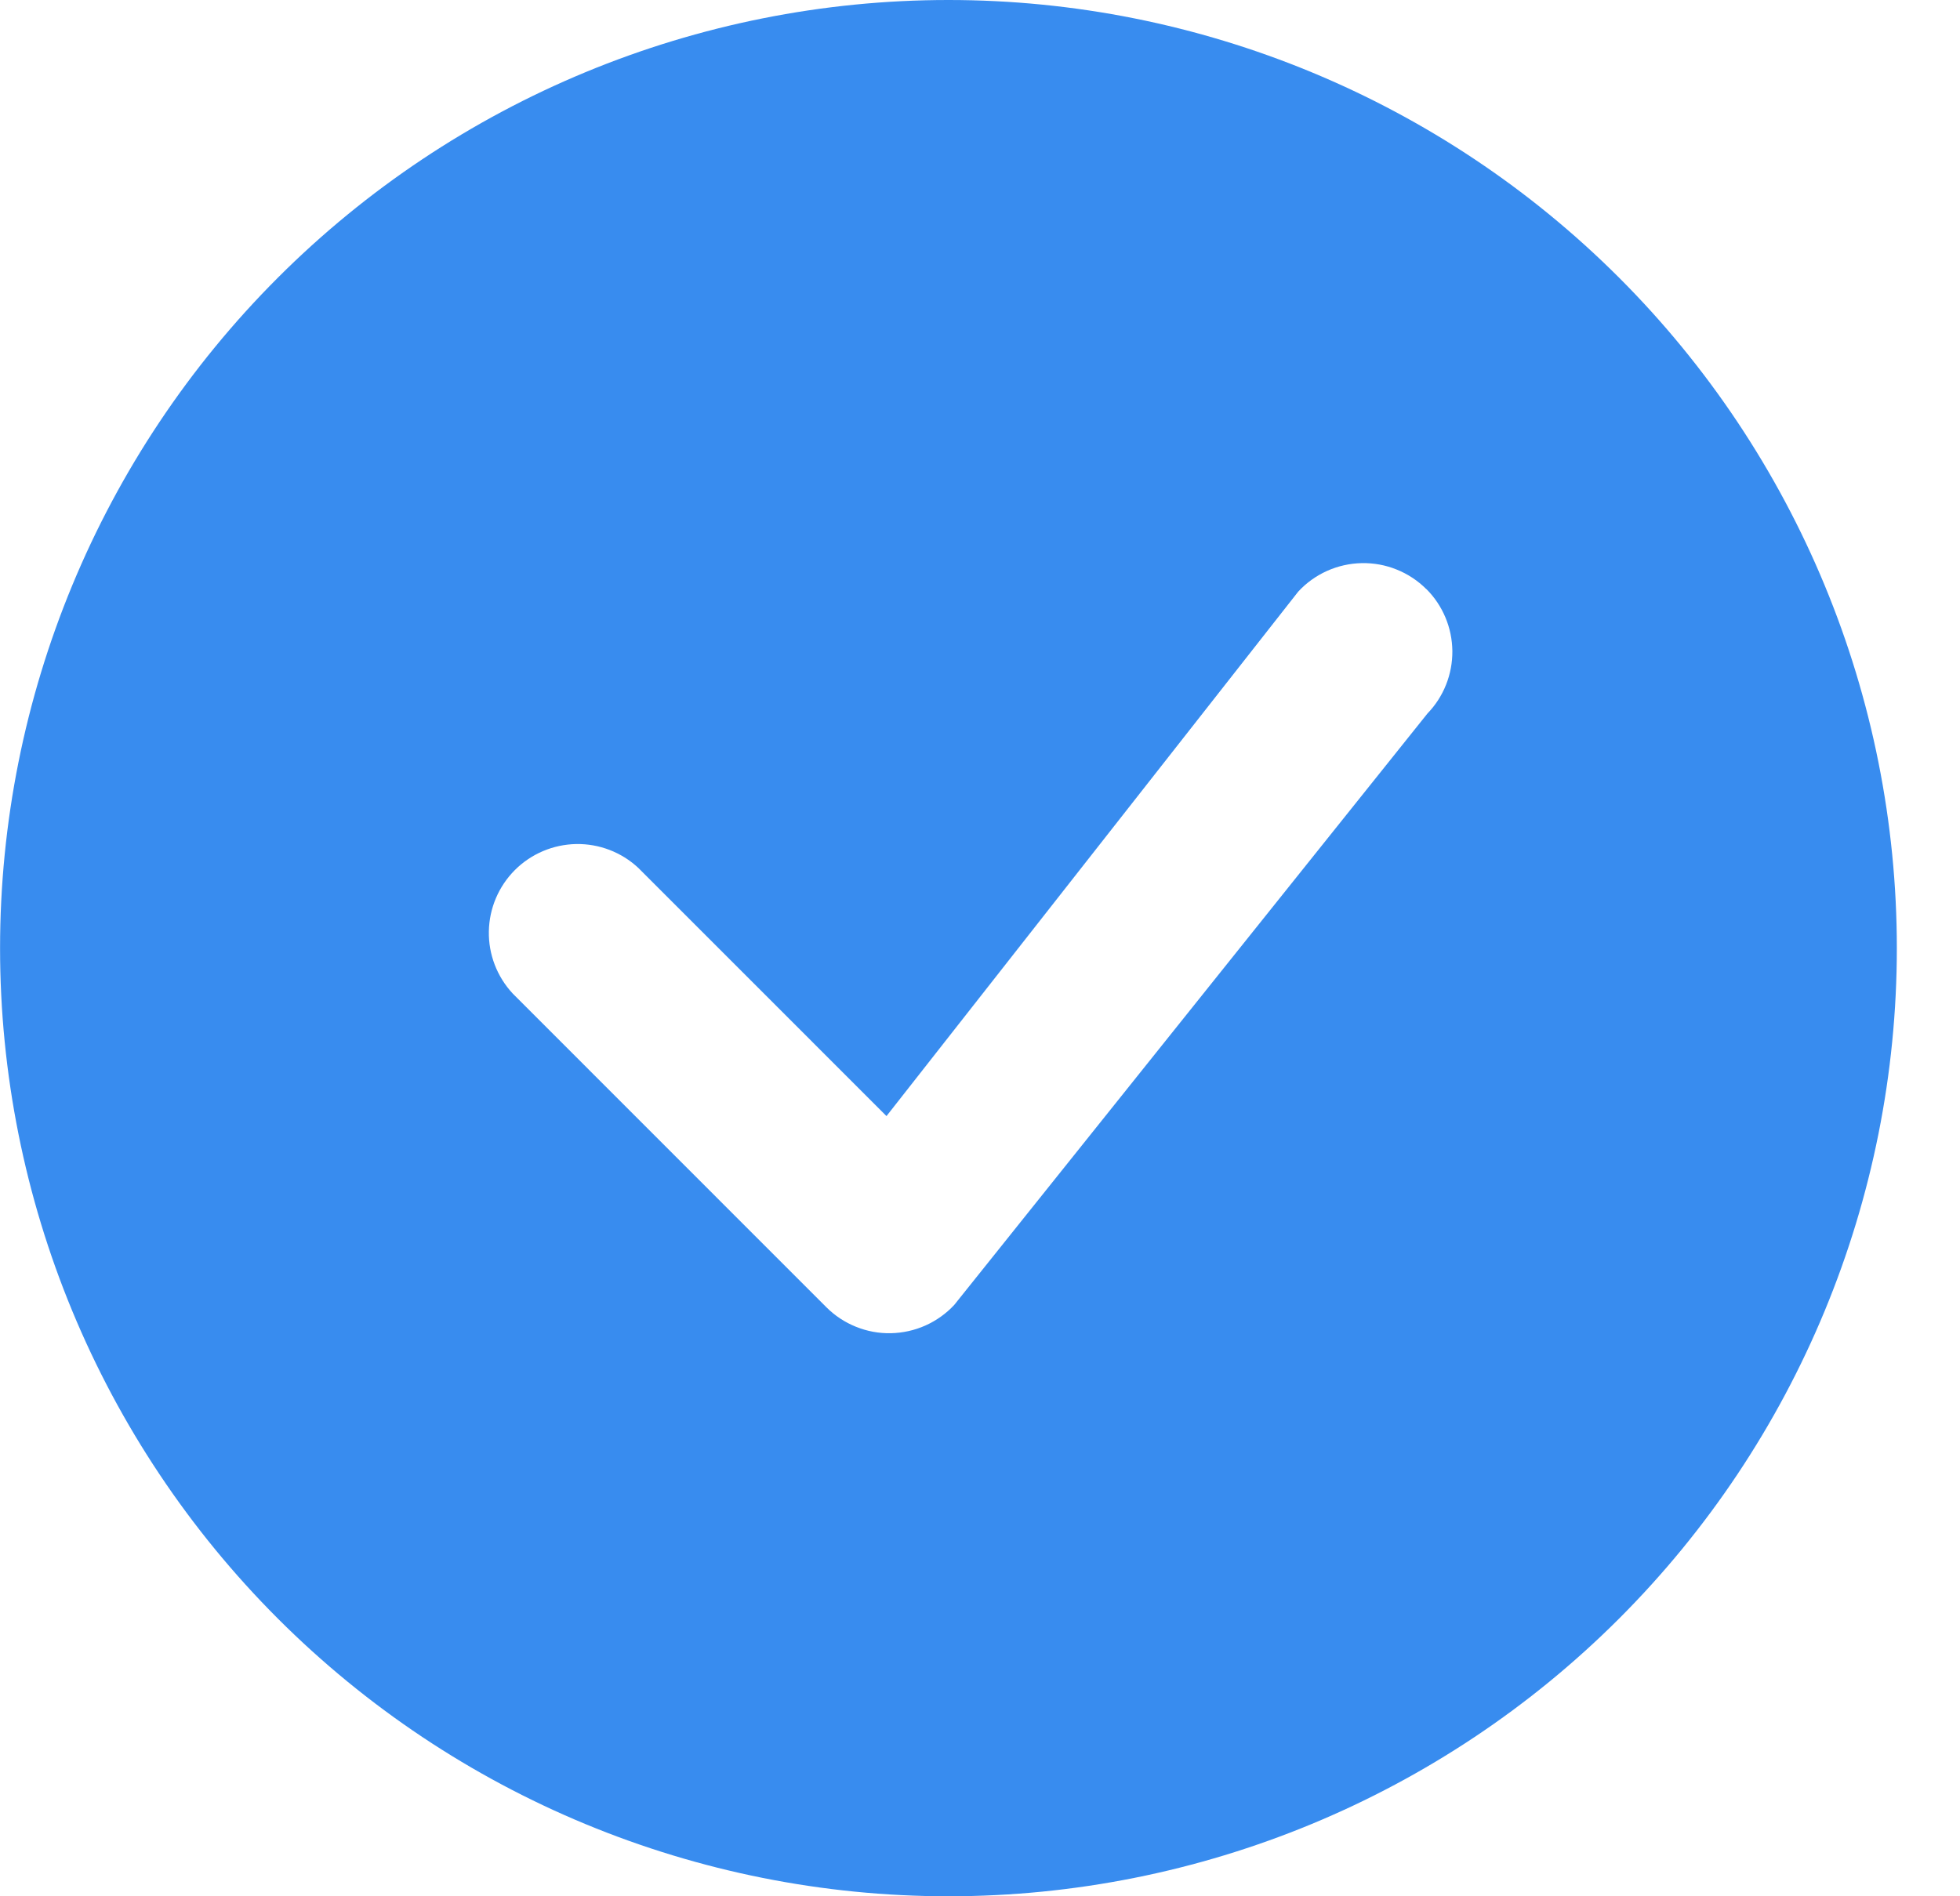 <svg width="31" height="30" viewBox="0 0 31 30" fill="none" xmlns="http://www.w3.org/2000/svg">
<path d="M30.001 15C30.001 18.978 28.421 22.794 25.608 25.607C22.795 28.42 18.98 30 15.001 30C11.023 30 7.208 28.42 4.395 25.607C1.582 22.794 0.001 18.978 0.001 15C0.001 11.022 1.582 7.206 4.395 4.393C7.208 1.58 11.023 0 15.001 0C18.98 0 22.795 1.58 25.608 4.393C28.421 7.206 30.001 11.022 30.001 15V15ZM22.558 9.319C22.424 9.185 22.264 9.08 22.089 9.01C21.913 8.939 21.726 8.905 21.536 8.909C21.347 8.913 21.161 8.955 20.989 9.032C20.816 9.11 20.661 9.221 20.533 9.36L14.021 17.657L10.096 13.731C9.83 13.482 9.477 13.347 9.113 13.353C8.749 13.36 8.401 13.507 8.143 13.765C7.886 14.023 7.738 14.37 7.732 14.735C7.725 15.099 7.861 15.451 8.109 15.718L13.07 20.681C13.204 20.815 13.363 20.92 13.538 20.99C13.713 21.061 13.901 21.096 14.09 21.092C14.278 21.088 14.465 21.047 14.637 20.97C14.809 20.893 14.965 20.782 15.093 20.644L22.578 11.287C22.834 11.022 22.974 10.667 22.971 10.299C22.967 9.931 22.82 9.579 22.56 9.319H22.558Z" fill="#388CEF"/>
</svg>
